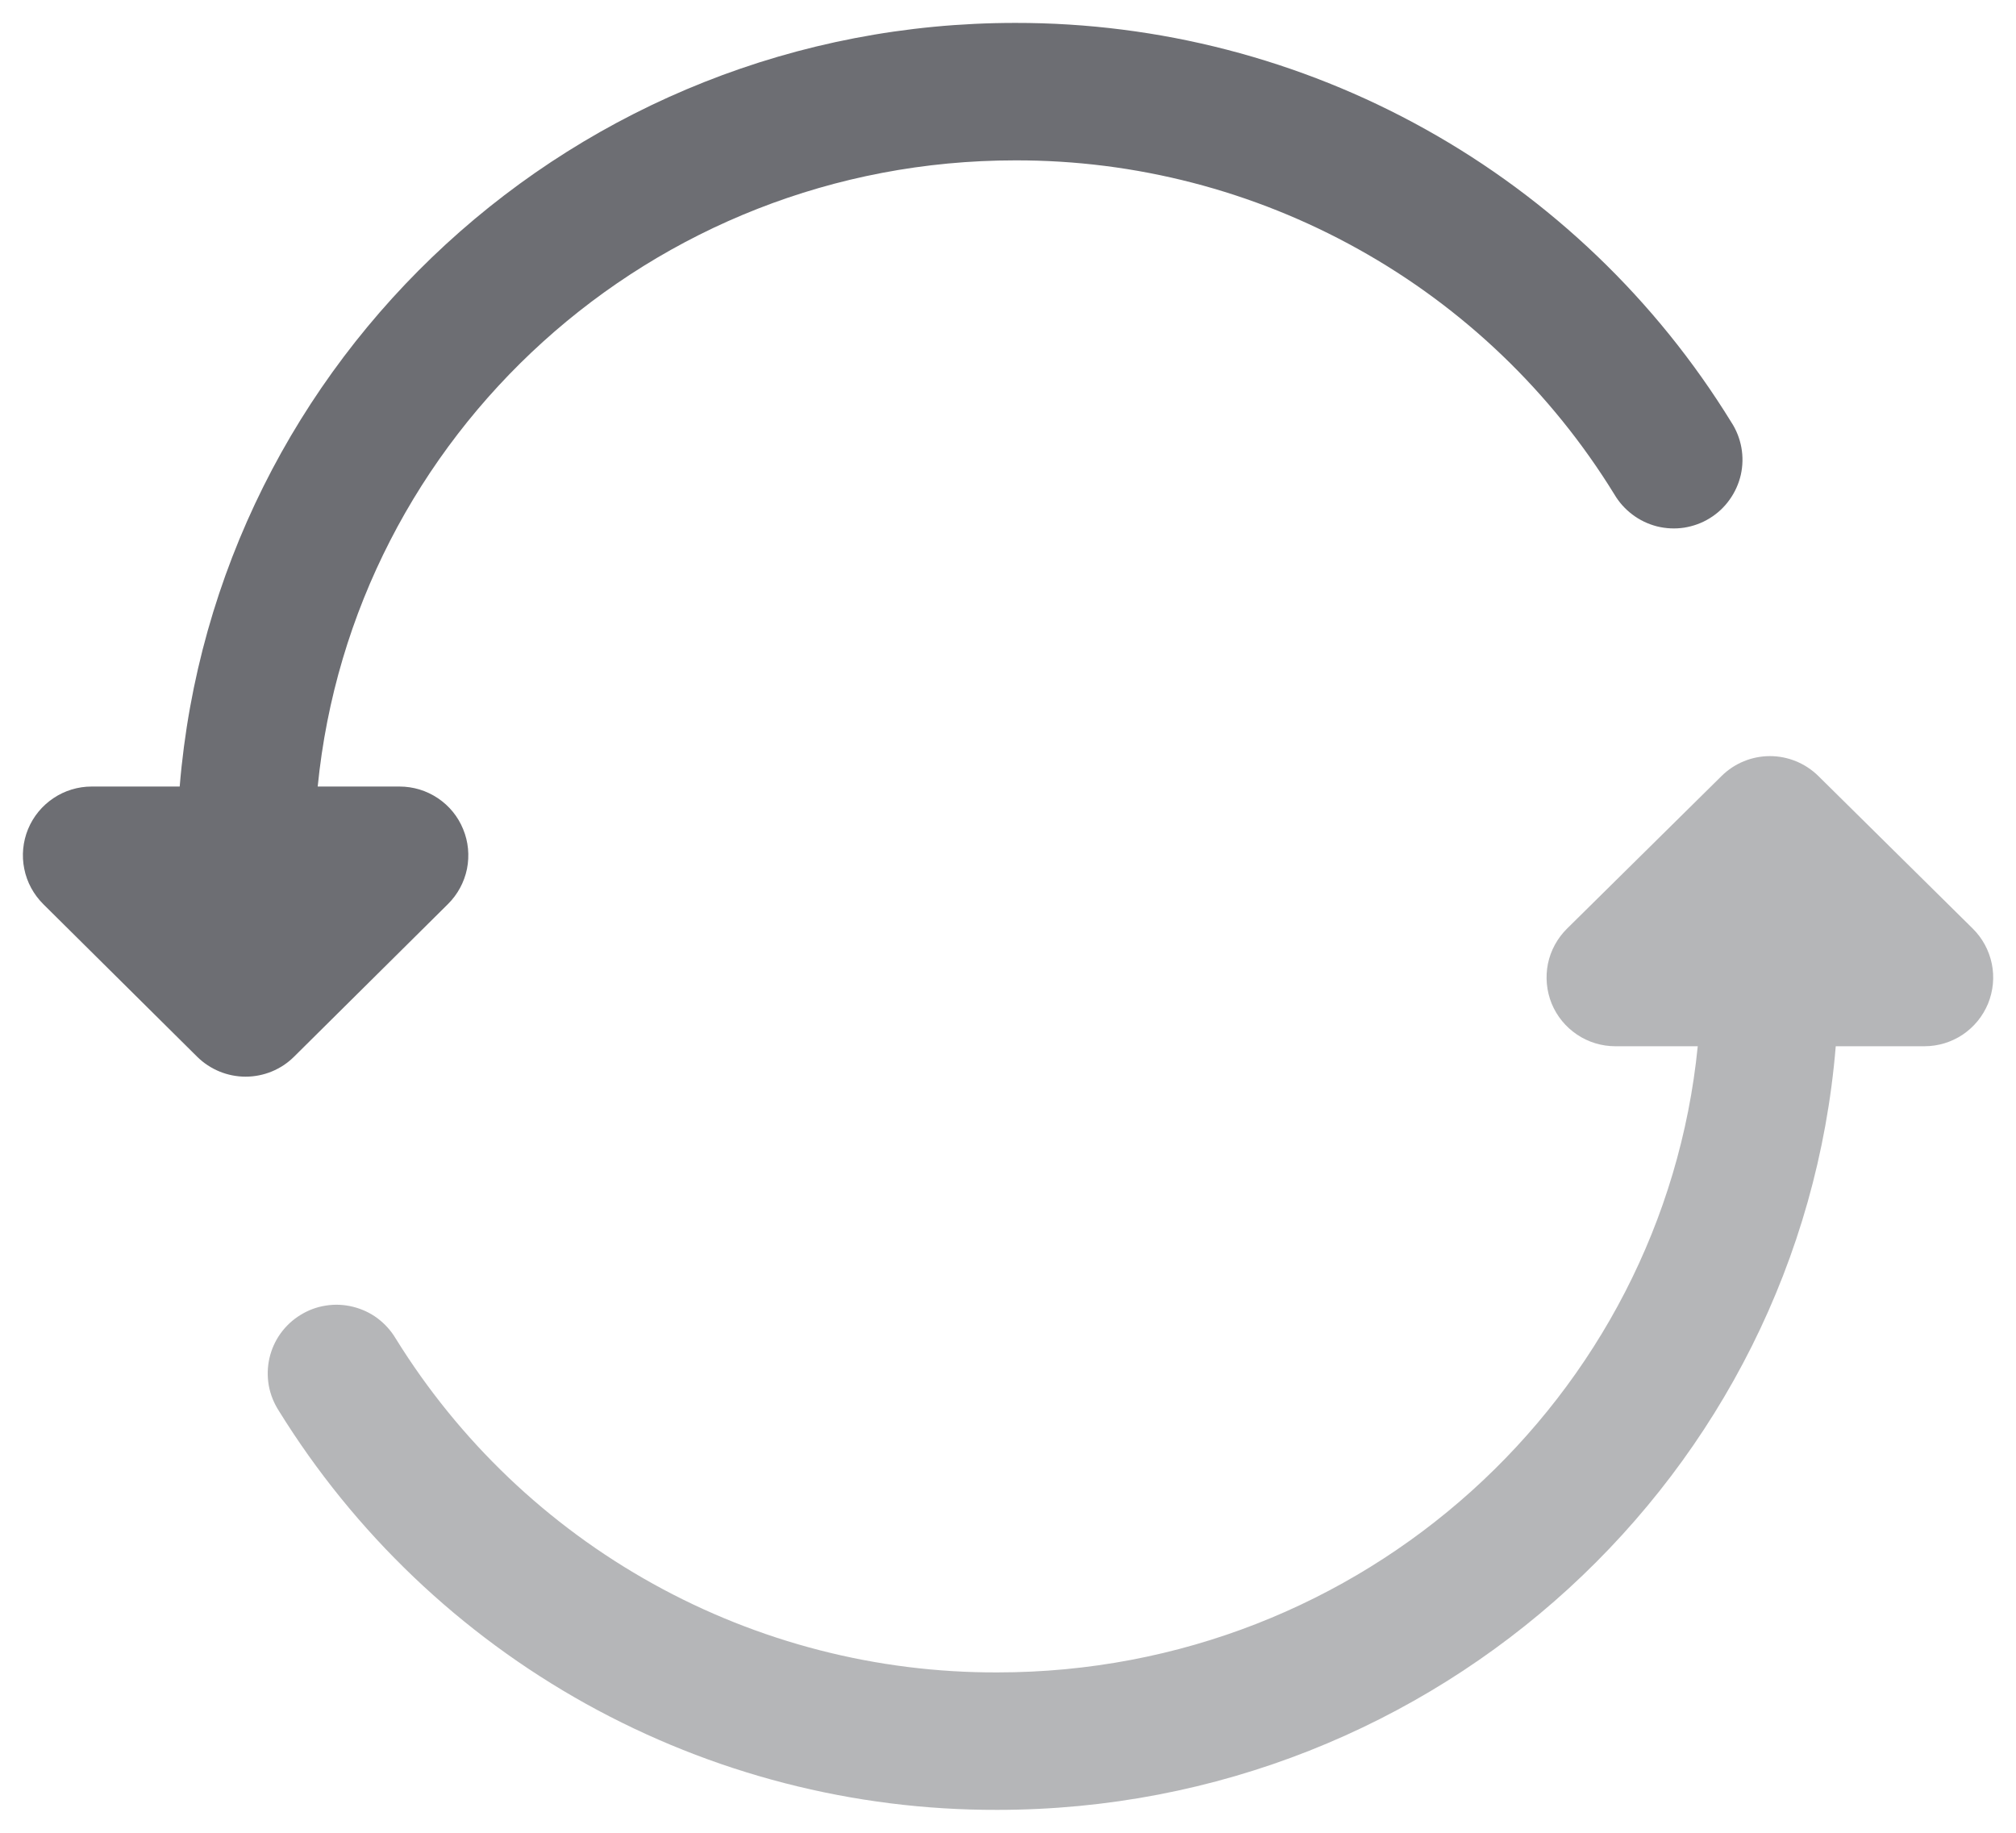 <svg width="22" height="20" viewBox="0 0 22 20" fill="none" xmlns="http://www.w3.org/2000/svg">
<g id="Group">
<path id="Vector" d="M11.079 0.25C6.285 0.25 2.345 3.913 1.961 8.583H1C0.852 8.583 0.706 8.627 0.583 8.71C0.459 8.793 0.363 8.91 0.306 9.048C0.25 9.185 0.235 9.336 0.265 9.482C0.294 9.628 0.367 9.761 0.472 9.866L2.152 11.532C2.293 11.671 2.483 11.749 2.68 11.749C2.878 11.749 3.068 11.671 3.208 11.532L4.888 9.866C4.994 9.761 5.066 9.628 5.096 9.482C5.125 9.336 5.111 9.185 5.054 9.048C4.998 8.91 4.902 8.793 4.778 8.71C4.654 8.627 4.509 8.583 4.36 8.583H3.467C3.847 4.752 7.105 1.75 11.079 1.75C12.39 1.747 13.679 2.081 14.823 2.719C15.968 3.356 16.929 4.277 17.616 5.393C17.667 5.48 17.734 5.555 17.814 5.615C17.894 5.676 17.985 5.719 18.082 5.744C18.179 5.768 18.28 5.773 18.379 5.758C18.478 5.742 18.573 5.708 18.658 5.655C18.743 5.603 18.817 5.534 18.875 5.452C18.933 5.371 18.975 5.278 18.997 5.181C19.019 5.083 19.021 4.982 19.003 4.883C18.985 4.785 18.948 4.691 18.893 4.607C18.072 3.273 16.923 2.172 15.555 1.41C14.187 0.647 12.646 0.248 11.079 0.25Z" fill="#6D6E73"/>
<path id="Vector_2" opacity="0.5" d="M19.842 8.467C19.701 8.329 19.512 8.251 19.315 8.251C19.117 8.251 18.928 8.329 18.788 8.467L17.101 10.133C16.995 10.238 16.922 10.371 16.892 10.517C16.863 10.663 16.877 10.814 16.933 10.952C16.99 11.09 17.086 11.207 17.21 11.29C17.333 11.373 17.479 11.417 17.628 11.417H18.527C18.146 15.247 14.876 18.25 10.883 18.25C9.568 18.254 8.275 17.921 7.126 17.283C5.976 16.645 5.01 15.724 4.318 14.606C4.267 14.521 4.2 14.446 4.12 14.386C4.04 14.326 3.948 14.284 3.852 14.26C3.755 14.236 3.654 14.231 3.556 14.247C3.457 14.262 3.363 14.297 3.278 14.35C3.193 14.402 3.119 14.471 3.061 14.552C3.003 14.633 2.962 14.725 2.94 14.822C2.918 14.92 2.916 15.02 2.933 15.119C2.951 15.217 2.988 15.31 3.042 15.394C3.868 16.729 5.022 17.83 6.395 18.593C7.767 19.355 9.312 19.754 10.882 19.75C15.691 19.75 19.648 16.09 20.033 11.417H21.001C21.149 11.417 21.295 11.373 21.419 11.29C21.542 11.207 21.638 11.09 21.695 10.952C21.751 10.814 21.766 10.663 21.736 10.517C21.706 10.371 21.634 10.238 21.528 10.133L19.842 8.467Z" fill="#6D6E73"/>
</g>
</svg>
